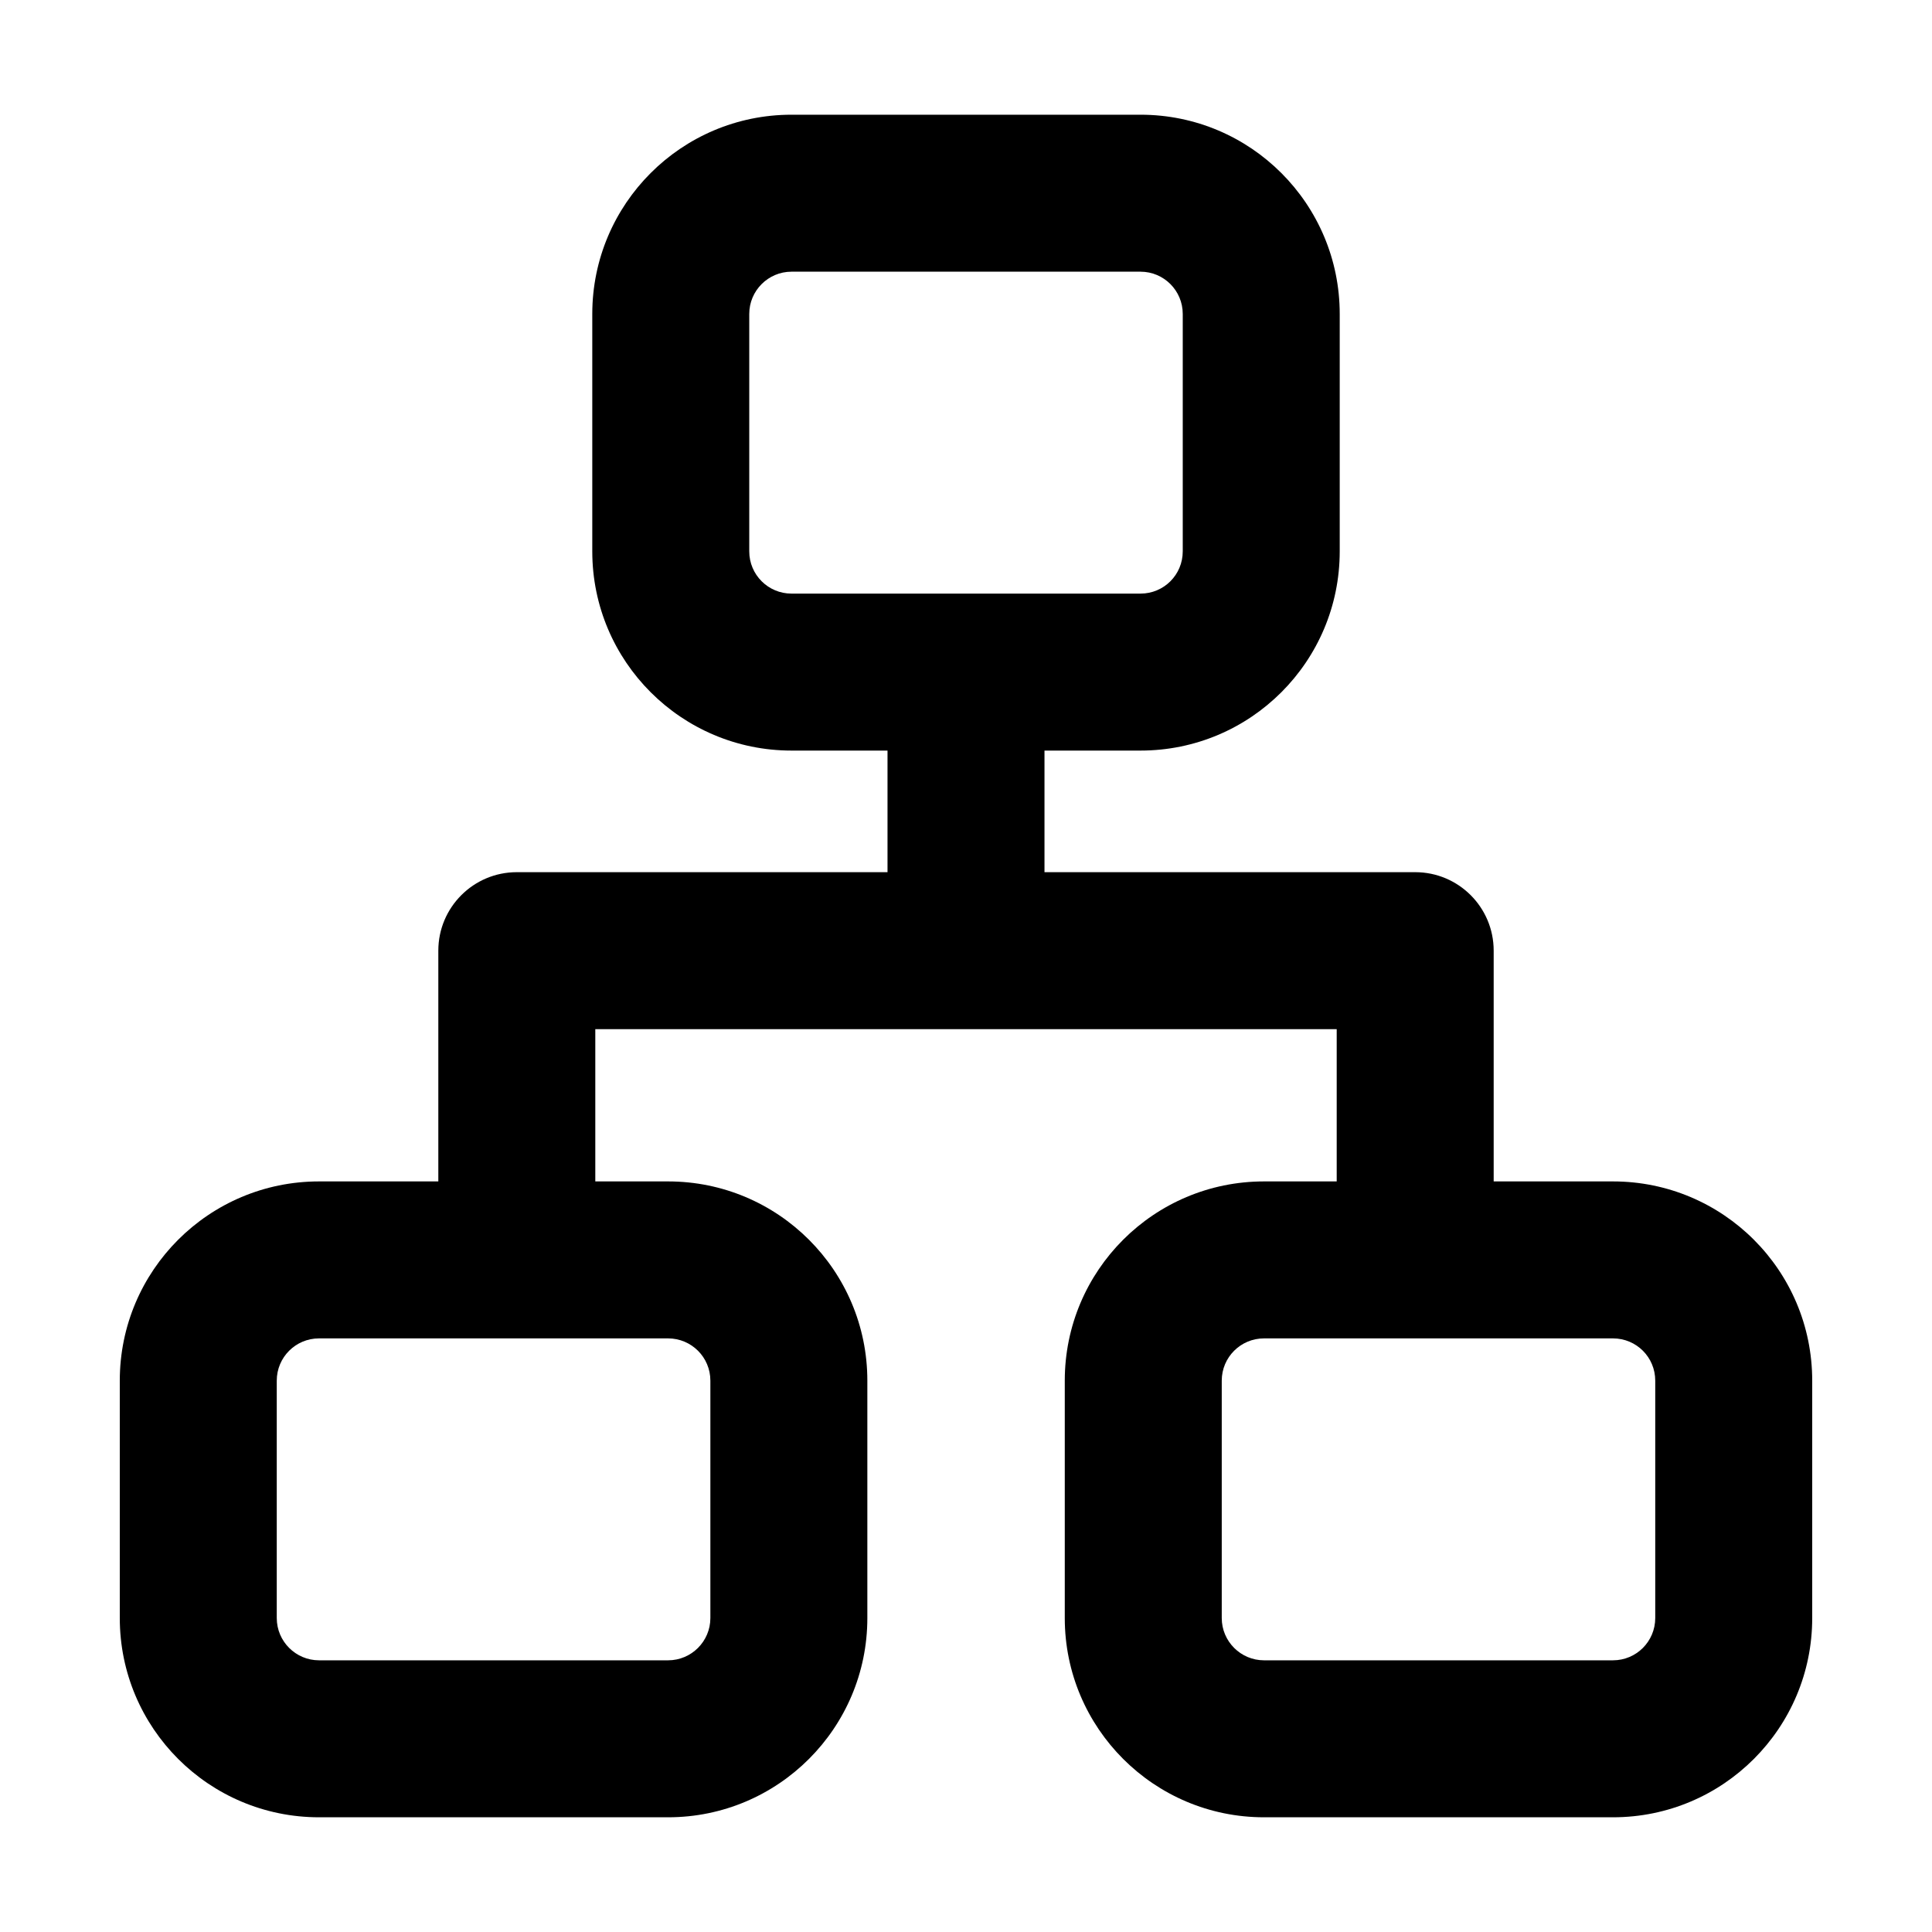 <svg width="16" height="16" viewBox="0 0 16 16" fill="none" xmlns="http://www.w3.org/2000/svg">
<path fill-rule="evenodd" clip-rule="evenodd" d="M4.905 2.6C4.905 1.689 5.644 0.95 6.555 0.95H9.445C10.357 0.95 11.095 1.689 11.095 2.6V4.566C11.095 5.477 10.357 6.216 9.445 6.216H8.65V7.223H11.72C12.079 7.223 12.37 7.514 12.37 7.873V9.784H13.358C14.27 9.784 15.008 10.522 15.008 11.434V13.4C15.008 14.311 14.27 15.05 13.358 15.05H10.468C9.557 15.05 8.818 14.311 8.818 13.4V11.434C8.818 10.522 9.557 9.784 10.468 9.784H11.07V8.523H4.93V9.784H5.533C6.444 9.784 7.183 10.522 7.183 11.434V13.4C7.183 14.311 6.444 15.05 5.533 15.05H2.642C1.731 15.05 0.992 14.311 0.992 13.4V11.434C0.992 10.522 1.731 9.784 2.642 9.784H3.63V7.873C3.63 7.514 3.921 7.223 4.28 7.223H7.35V6.216H6.555C5.644 6.216 4.905 5.477 4.905 4.566V2.6ZM6.555 2.25C6.362 2.25 6.205 2.407 6.205 2.6V4.566C6.205 4.76 6.362 4.916 6.555 4.916H9.445C9.639 4.916 9.795 4.76 9.795 4.566V2.6C9.795 2.407 9.639 2.25 9.445 2.25H6.555ZM2.642 11.084C2.449 11.084 2.292 11.24 2.292 11.434V13.4C2.292 13.593 2.449 13.75 2.642 13.75H5.533C5.726 13.75 5.883 13.593 5.883 13.4V11.434C5.883 11.24 5.726 11.084 5.533 11.084H2.642ZM10.118 11.434C10.118 11.24 10.275 11.084 10.468 11.084H13.358C13.552 11.084 13.708 11.24 13.708 11.434V13.4C13.708 13.593 13.552 13.75 13.358 13.75H10.468C10.275 13.75 10.118 13.593 10.118 13.4V11.434Z" fill="black"/>
</svg>
